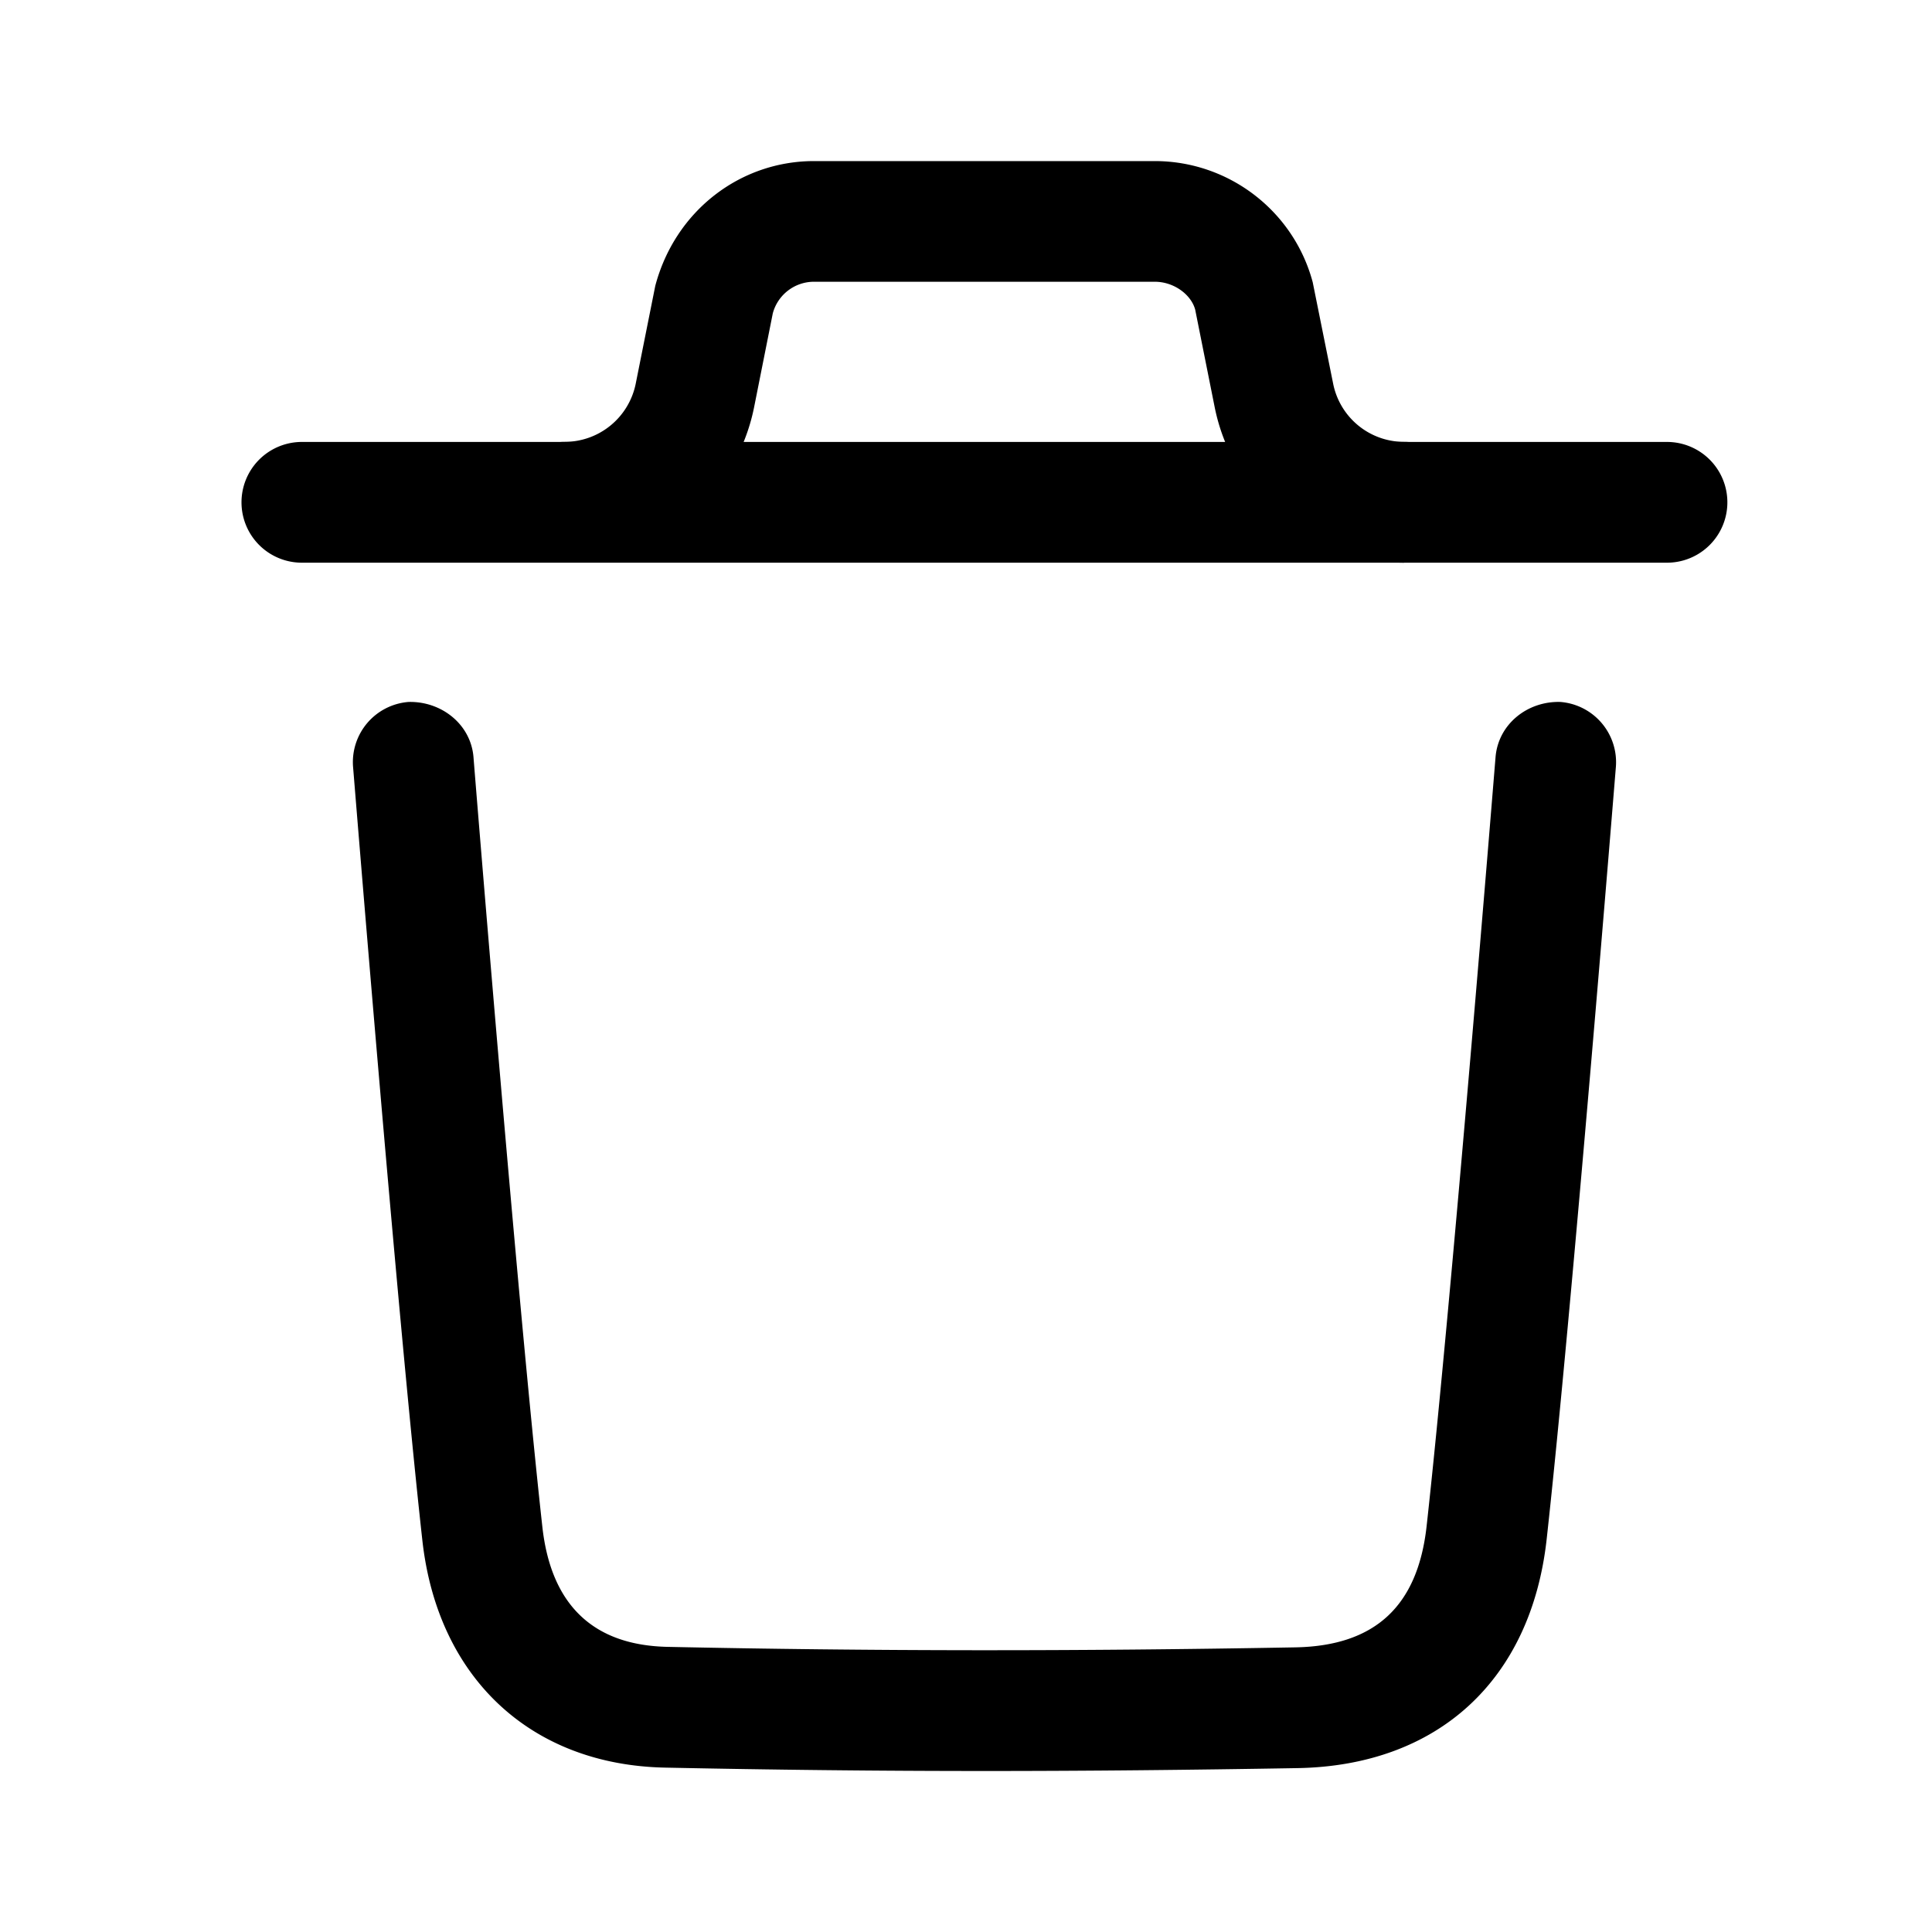 <svg width="24" height="24" viewBox="0 0 24 24" fill="rgba(22, 22, 22, 1)" xmlns="http://www.w3.org/2000/svg"><g fill-rule="evenodd" clip-rule="evenodd" fill="current"><path d="M12.247 22c-1.355 0-2.676-.015-3.983-.042-1.672-.033-2.83-1.117-3.018-2.829-.315-2.84-.854-9.534-.86-9.601a.75.75 0 01.688-.808c.407-.011.775.275.808.687.005.068.543 6.739.855 9.557.107.973.632 1.475 1.558 1.494 2.5.053 5.05.056 7.8.006.985-.019 1.517-.511 1.627-1.507.31-2.794.85-9.482.856-9.55.033-.412.398-.7.807-.687a.751.751 0 01.688.808c-.006.068-.548 6.779-.86 9.594-.194 1.747-1.348 2.81-3.09 2.842-1.333.023-2.62.036-3.876.036zM20.708 6.99H3.75a.75.75 0 010-1.5h16.958a.75.75 0 010 1.5z"></path><path d="M17.44 6.99a2.405 2.405 0 01-2.35-1.928l-.243-1.216c-.05-.185-.262-.346-.502-.346h-4.233a.53.53 0 00-.512.392l-.233 1.17a2.404 2.404 0 01-2.35 1.927.75.75 0 010-1.5.901.901 0 00.88-.722l.243-1.216c.247-.932 1.054-1.55 1.972-1.55h4.233c.918 0 1.725.618 1.962 1.505l.254 1.261a.899.899 0 00.88.722.75.75 0 010 1.5z"></path></g></svg>